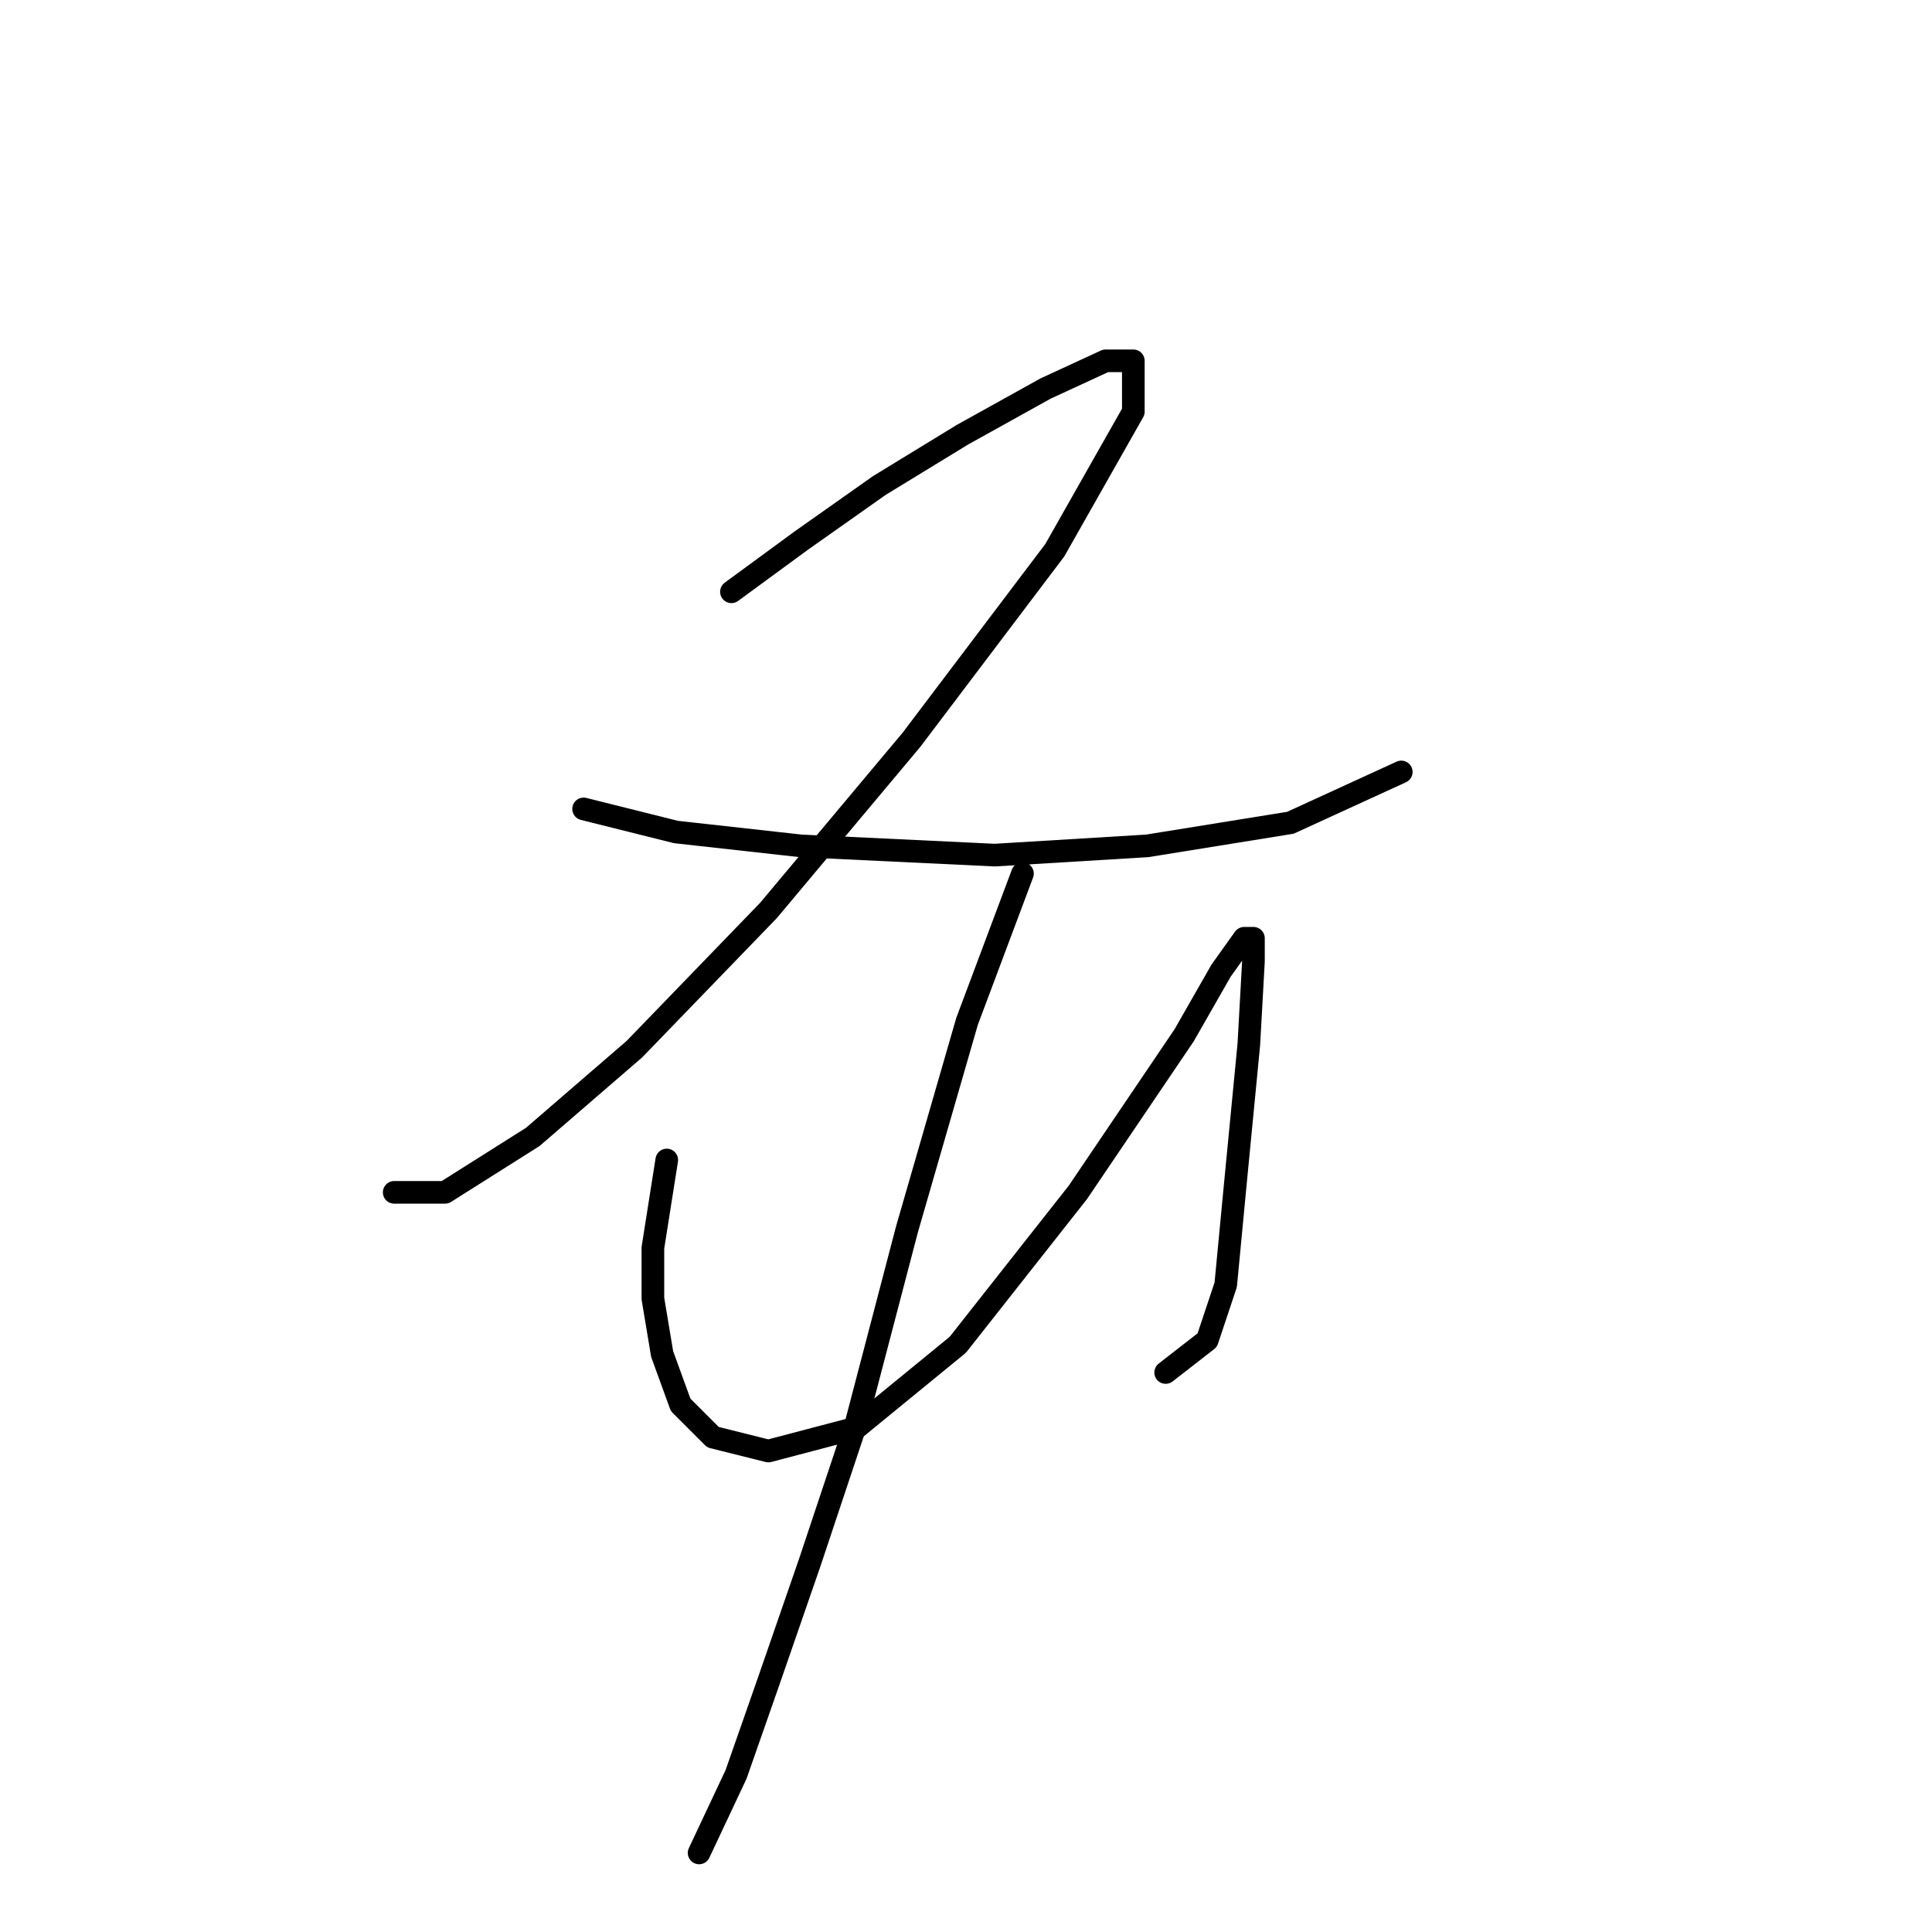 <?xml version="1.0" standalone="no"?>
    <svg width="256" height="256" xmlns="http://www.w3.org/2000/svg" version="1.1">
    <polyline stroke="black" stroke-width="3" stroke-linecap="round" fill="transparent" stroke-linejoin="round" points="96.919 78.416 106.1 71.683 116.506 64.338 127.524 57.604 138.543 51.483 146.5 47.811 150.173 47.811 150.173 54.544 139.767 72.907 120.791 98.004 101.816 120.652 84.064 139.015 70.598 150.646 58.968 157.991 52.235 157.991 52.235 157.991 " />
        <polyline stroke="black" stroke-width="3" stroke-linecap="round" fill="transparent" stroke-linejoin="round" points="77.331 107.186 89.573 110.246 106.1 112.082 131.809 113.307 152.009 112.082 170.984 109.022 185.675 102.289 185.675 102.289 " />
        <polyline stroke="black" stroke-width="3" stroke-linecap="round" fill="transparent" stroke-linejoin="round" points="88.349 153.706 86.513 165.336 86.513 172.07 87.737 179.415 90.186 186.148 94.47 190.433 101.816 192.269 113.446 189.209 126.912 178.191 142.827 157.991 156.906 137.179 161.803 128.61 164.863 124.325 166.088 124.325 166.088 127.385 165.475 138.403 163.639 157.379 162.415 170.233 159.966 177.579 154.457 181.863 154.457 181.863 " />
        <polyline stroke="black" stroke-width="3" stroke-linecap="round" fill="transparent" stroke-linejoin="round" points="135.482 115.755 128.137 135.343 120.179 162.888 113.446 188.597 107.325 206.96 101.816 222.875 97.531 235.117 92.634 245.523 92.634 245.523 " />
        </svg>